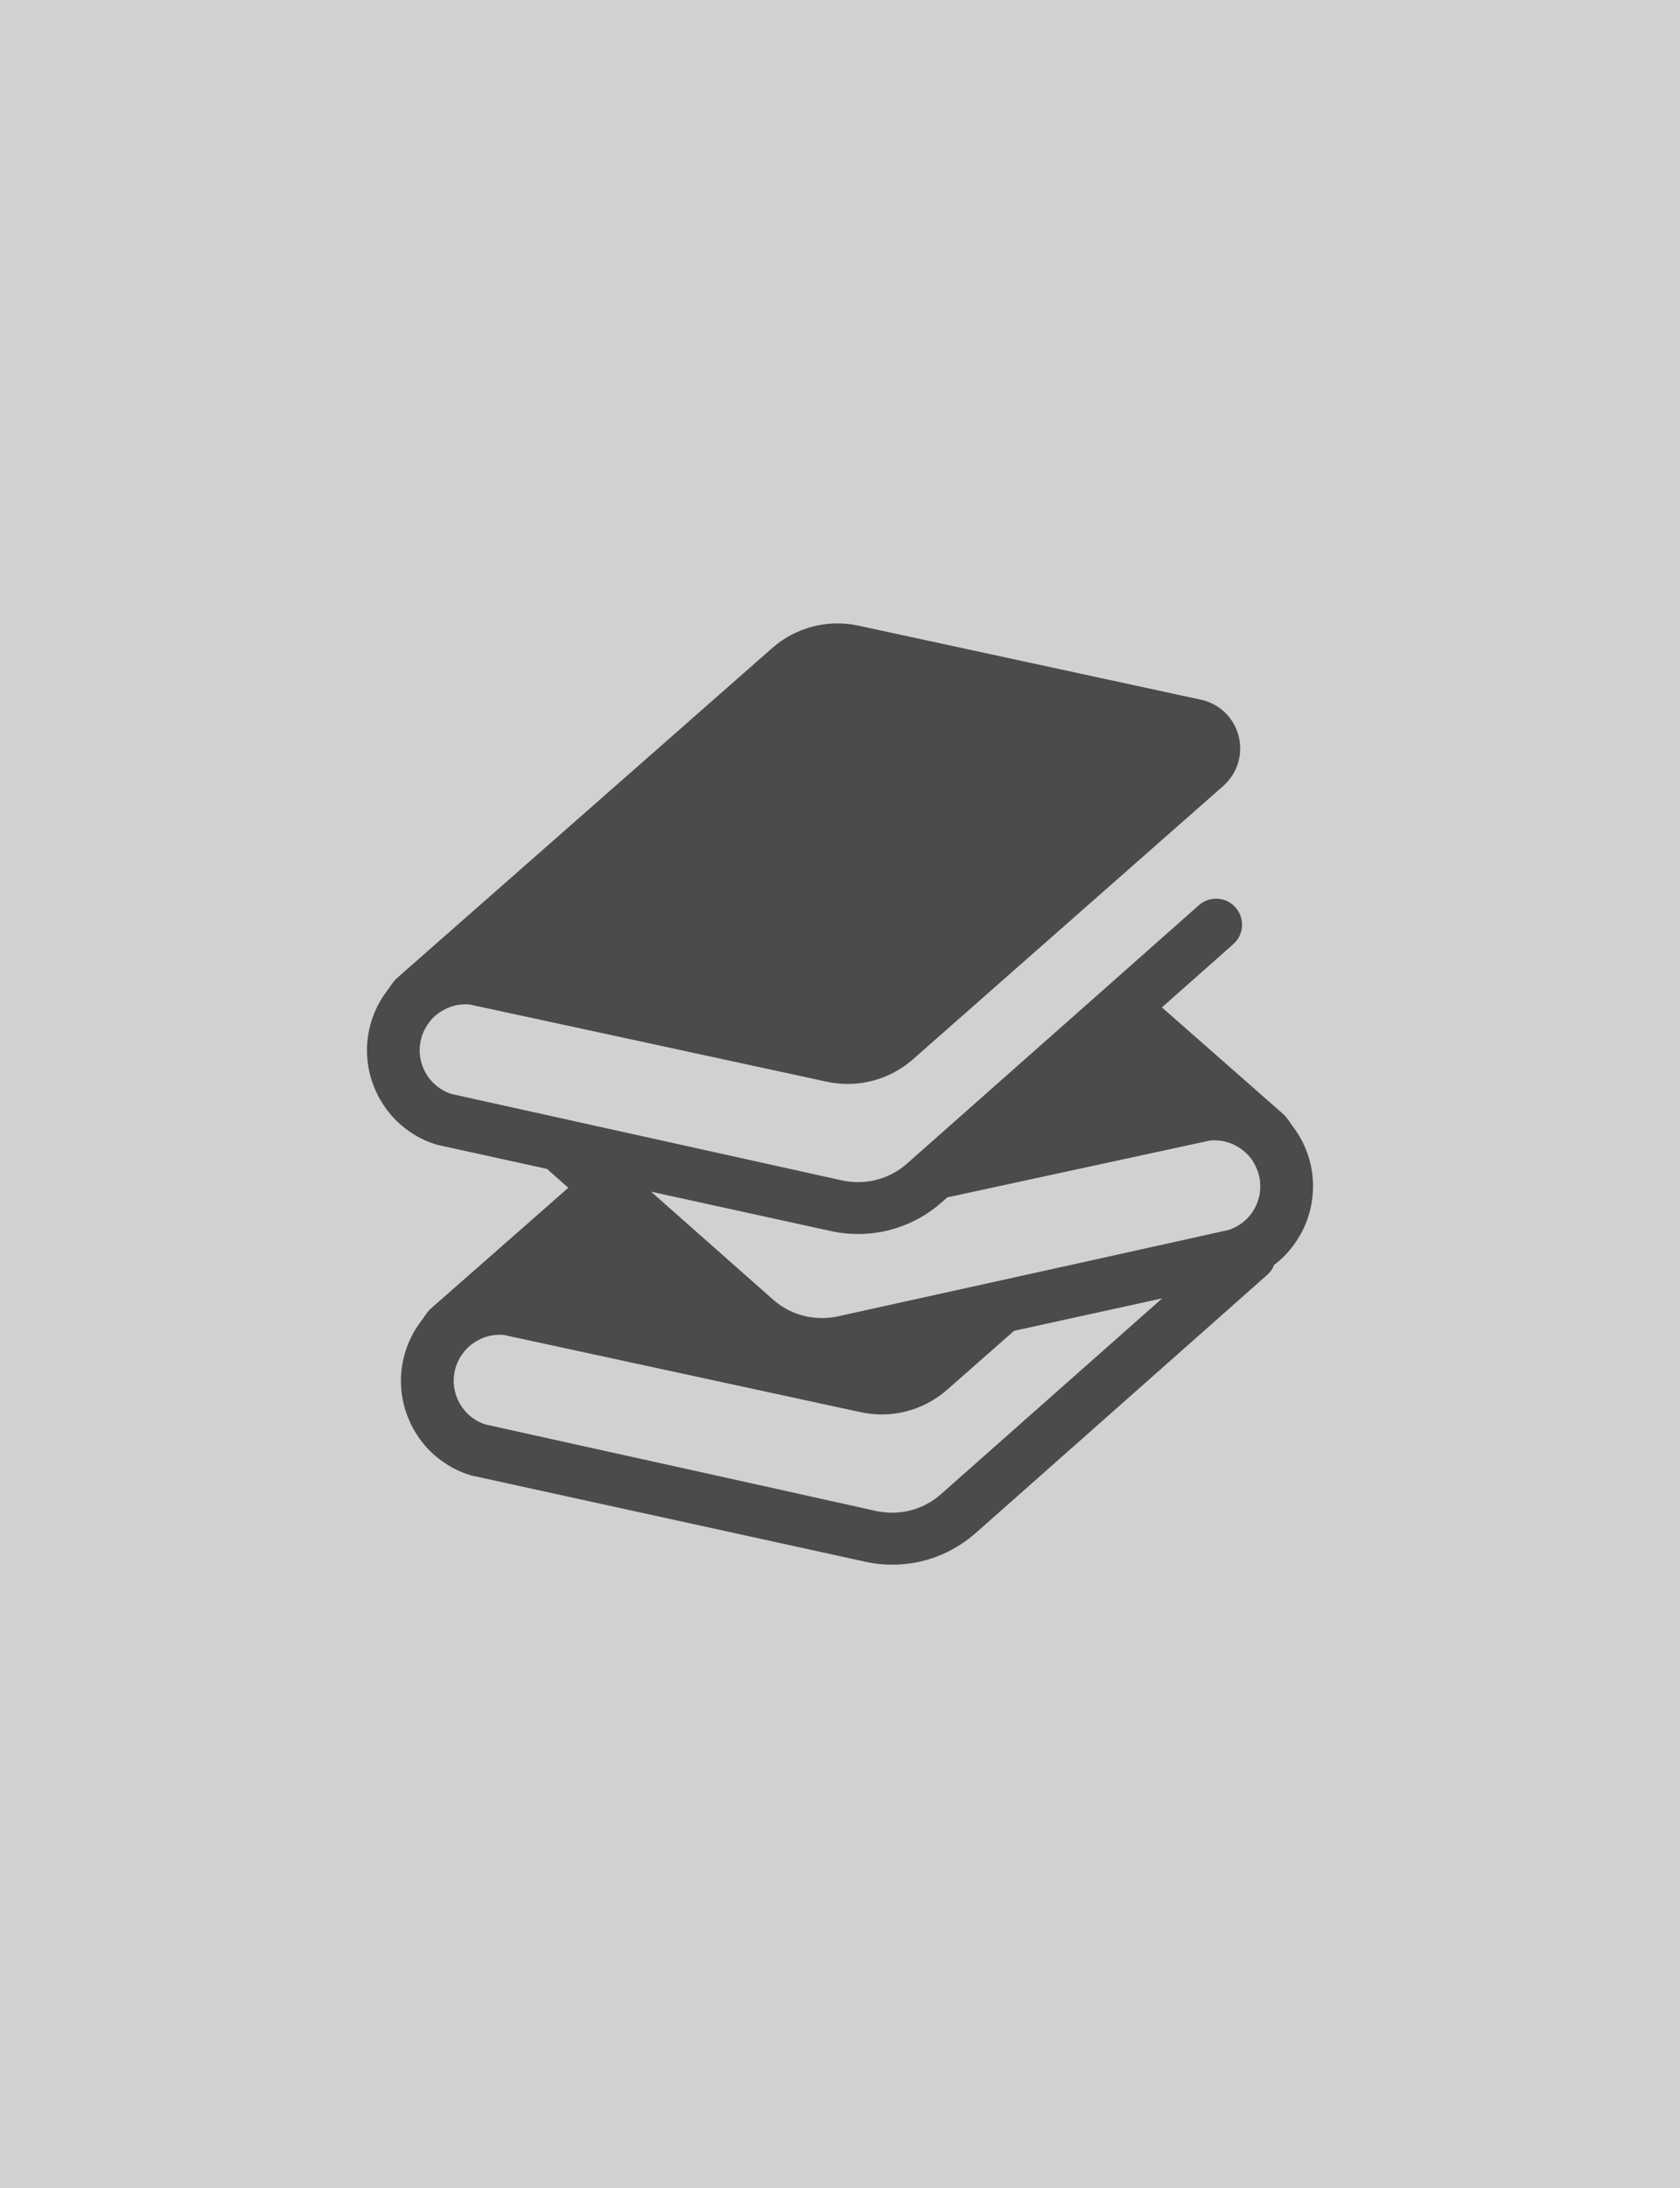 <?xml version="1.0" encoding="utf-8"?>
<!-- Generator: Adobe Illustrator 22.1.0, SVG Export Plug-In . SVG Version: 6.00 Build 0)  -->
<svg version="1.1" id="レイヤー_1" xmlns="http://www.w3.org/2000/svg" xmlns:xlink="http://www.w3.org/1999/xlink" x="0px"
	 y="0px" viewBox="0 0 1920 2500" style="enable-background:new 0 0 1920 2500;" xml:space="preserve">
<style type="text/css">
	.st0{fill:#D1D1D1;}
	.st1{fill:#4B4B4B;}
</style>
<rect class="st0" width="1920" height="2500"/>
<g>
	<path class="st1" d="M1495.5,1321.6c-3.8-12-9.5-23-16.5-32.6c-1.2-1.7-2.2-3.1-3.5-4.7c-2.2-3.7-4.8-7.1-7.8-10.4l-17.5-15.4
		l-79.5-69.9l-42.8-37.6l81.6-72.3c12.3-10.9,13.4-29.6,2.5-41.9c-10.7-12.3-29.5-13.4-41.8-2.6l-87.3,77.3l-246.5,218.1
		c-15.5,13.7-35.3,21-55.7,21c-5.9,0-11.8-0.6-17.8-1.8l-140.9-31.2L652,1280l-119.3-26.4l-17.1-3.8c-5.4-1.8-10.2-4.3-14.4-7.4
		c-6.8-5-12.1-11.3-15.8-18.6c-3.8-7.3-5.8-15.5-5.8-23.9c0-5.1,0.9-10.5,2.4-15.7c1.8-5.6,4.5-10.7,7.8-15.2
		c4.8-6.8,11.3-12.2,18.6-15.8c7.2-3.8,15.4-5.8,23.7-5.8c1.4,0,2.8,0.2,4.2,0.2l123,26.5l285.2,61.7c35.3,7.8,72.1-1.8,99.2-25.8
		l175.3-154.4l179.1-157.7c16.1-14.3,22.9-36.3,17.4-57.1c-5.3-20.9-22-36.9-43.1-41.4l-22.3-4.8l-162.7-35.2l-206-44.5
		c-35.3-7.8-72.1,1.8-99.2,25.8L607.1,982.6l-82.7,72.7l-72,63.3c-3,3.4-5.5,6.8-7.8,10.4c-1.3,1.6-2.4,3-3.5,4.7
		c-7.1,9.6-12.7,20.6-16.5,32.6c-3.5,11.2-5.2,22.6-5.2,33.7c0,24.2,7.8,47.2,21.4,66.1c6.9,9.6,15.2,18.1,25,25.1
		c9.6,7.1,20.6,12.7,32.6,16.4l1.3,0.4l125.5,27.5l24.3,21.6l-3.6,3.1l-82.7,72.7l-72,63.2c-3,3.4-5.5,6.8-7.8,10.5
		c-1.3,1.6-2.4,3-3.5,4.7c-7.1,9.6-12.7,20.6-16.5,32.6c-3.5,11.2-5.2,22.6-5.2,33.8c0,24.1,7.8,47.1,21.4,66.1
		c6.9,9.6,15.2,18.1,25,25.1c9.6,7.1,20.6,12.7,32.6,16.4l1.3,0.4l125.5,27.5l118.9,26l206.4,45.2c10,2.2,20.2,3.3,30.4,3.3
		c34.6,0,68.3-12.4,94.8-35.7l7.1-6.2l245.1-217l81.6-72.3c3.7-3.2,6.2-7,7.9-11.3c8.9-6.8,16.7-14.8,23-23.7
		c13.7-18.9,21.4-41.9,21.4-66.1C1500.7,1344.1,1498.9,1332.7,1495.5,1321.6z M1321.8,1489.1l-246.5,218.1
		c-15.5,13.7-35.3,21.1-55.6,21.1c-5.9,0-11.9-0.6-17.8-1.8L861,1695.2l-170.1-37.6l-119.3-26.4l-17.1-3.8
		c-5.3-1.8-10.2-4.2-14.4-7.4c-6.8-4.9-12.1-11.3-15.8-18.6c-3.8-7.4-5.8-15.5-5.8-23.9c0-5.1,0.9-10.5,2.4-15.7
		c1.8-5.6,4.5-10.7,7.8-15.2c4.8-6.8,11.3-12.1,18.6-15.8c7.2-3.8,15.4-5.8,23.7-5.8c1.4,0,2.8,0.1,4.2,0.1l123,26.6l285.2,61.7
		c35.3,7.8,72.1-1.8,99.3-25.8l76.2-67.1l169.3-37.1L1321.8,1489.1z M1434.6,1379.2c-3.7,7.3-9,13.7-15.8,18.6
		c-4.2,3.1-9,5.5-14.4,7.4l-152.9,33.9L957,1504.1c-5.8,1.3-11.9,1.8-17.8,1.8c-20.3,0-40.1-7.3-55.6-21L744,1361.5l206.4,45.2
		c10,2.2,20.2,3.2,30.3,3.2c34.6,0,68.4-12.4,94.9-35.7l7.1-6.2l301-65.1c1.4,0,2.7-0.1,4.1-0.1c5.3,0,10.6,0.8,15.5,2.4
		c2.8,0.8,5.6,1.9,8.3,3.4c7.2,3.7,13.7,9,18.7,15.8c3.2,4.5,5.7,9.6,7.6,15.2c1.7,5.2,2.4,10.6,2.4,15.7
		C1440.4,1363.6,1438.4,1371.8,1434.6,1379.2z"/>
</g>
</svg>
